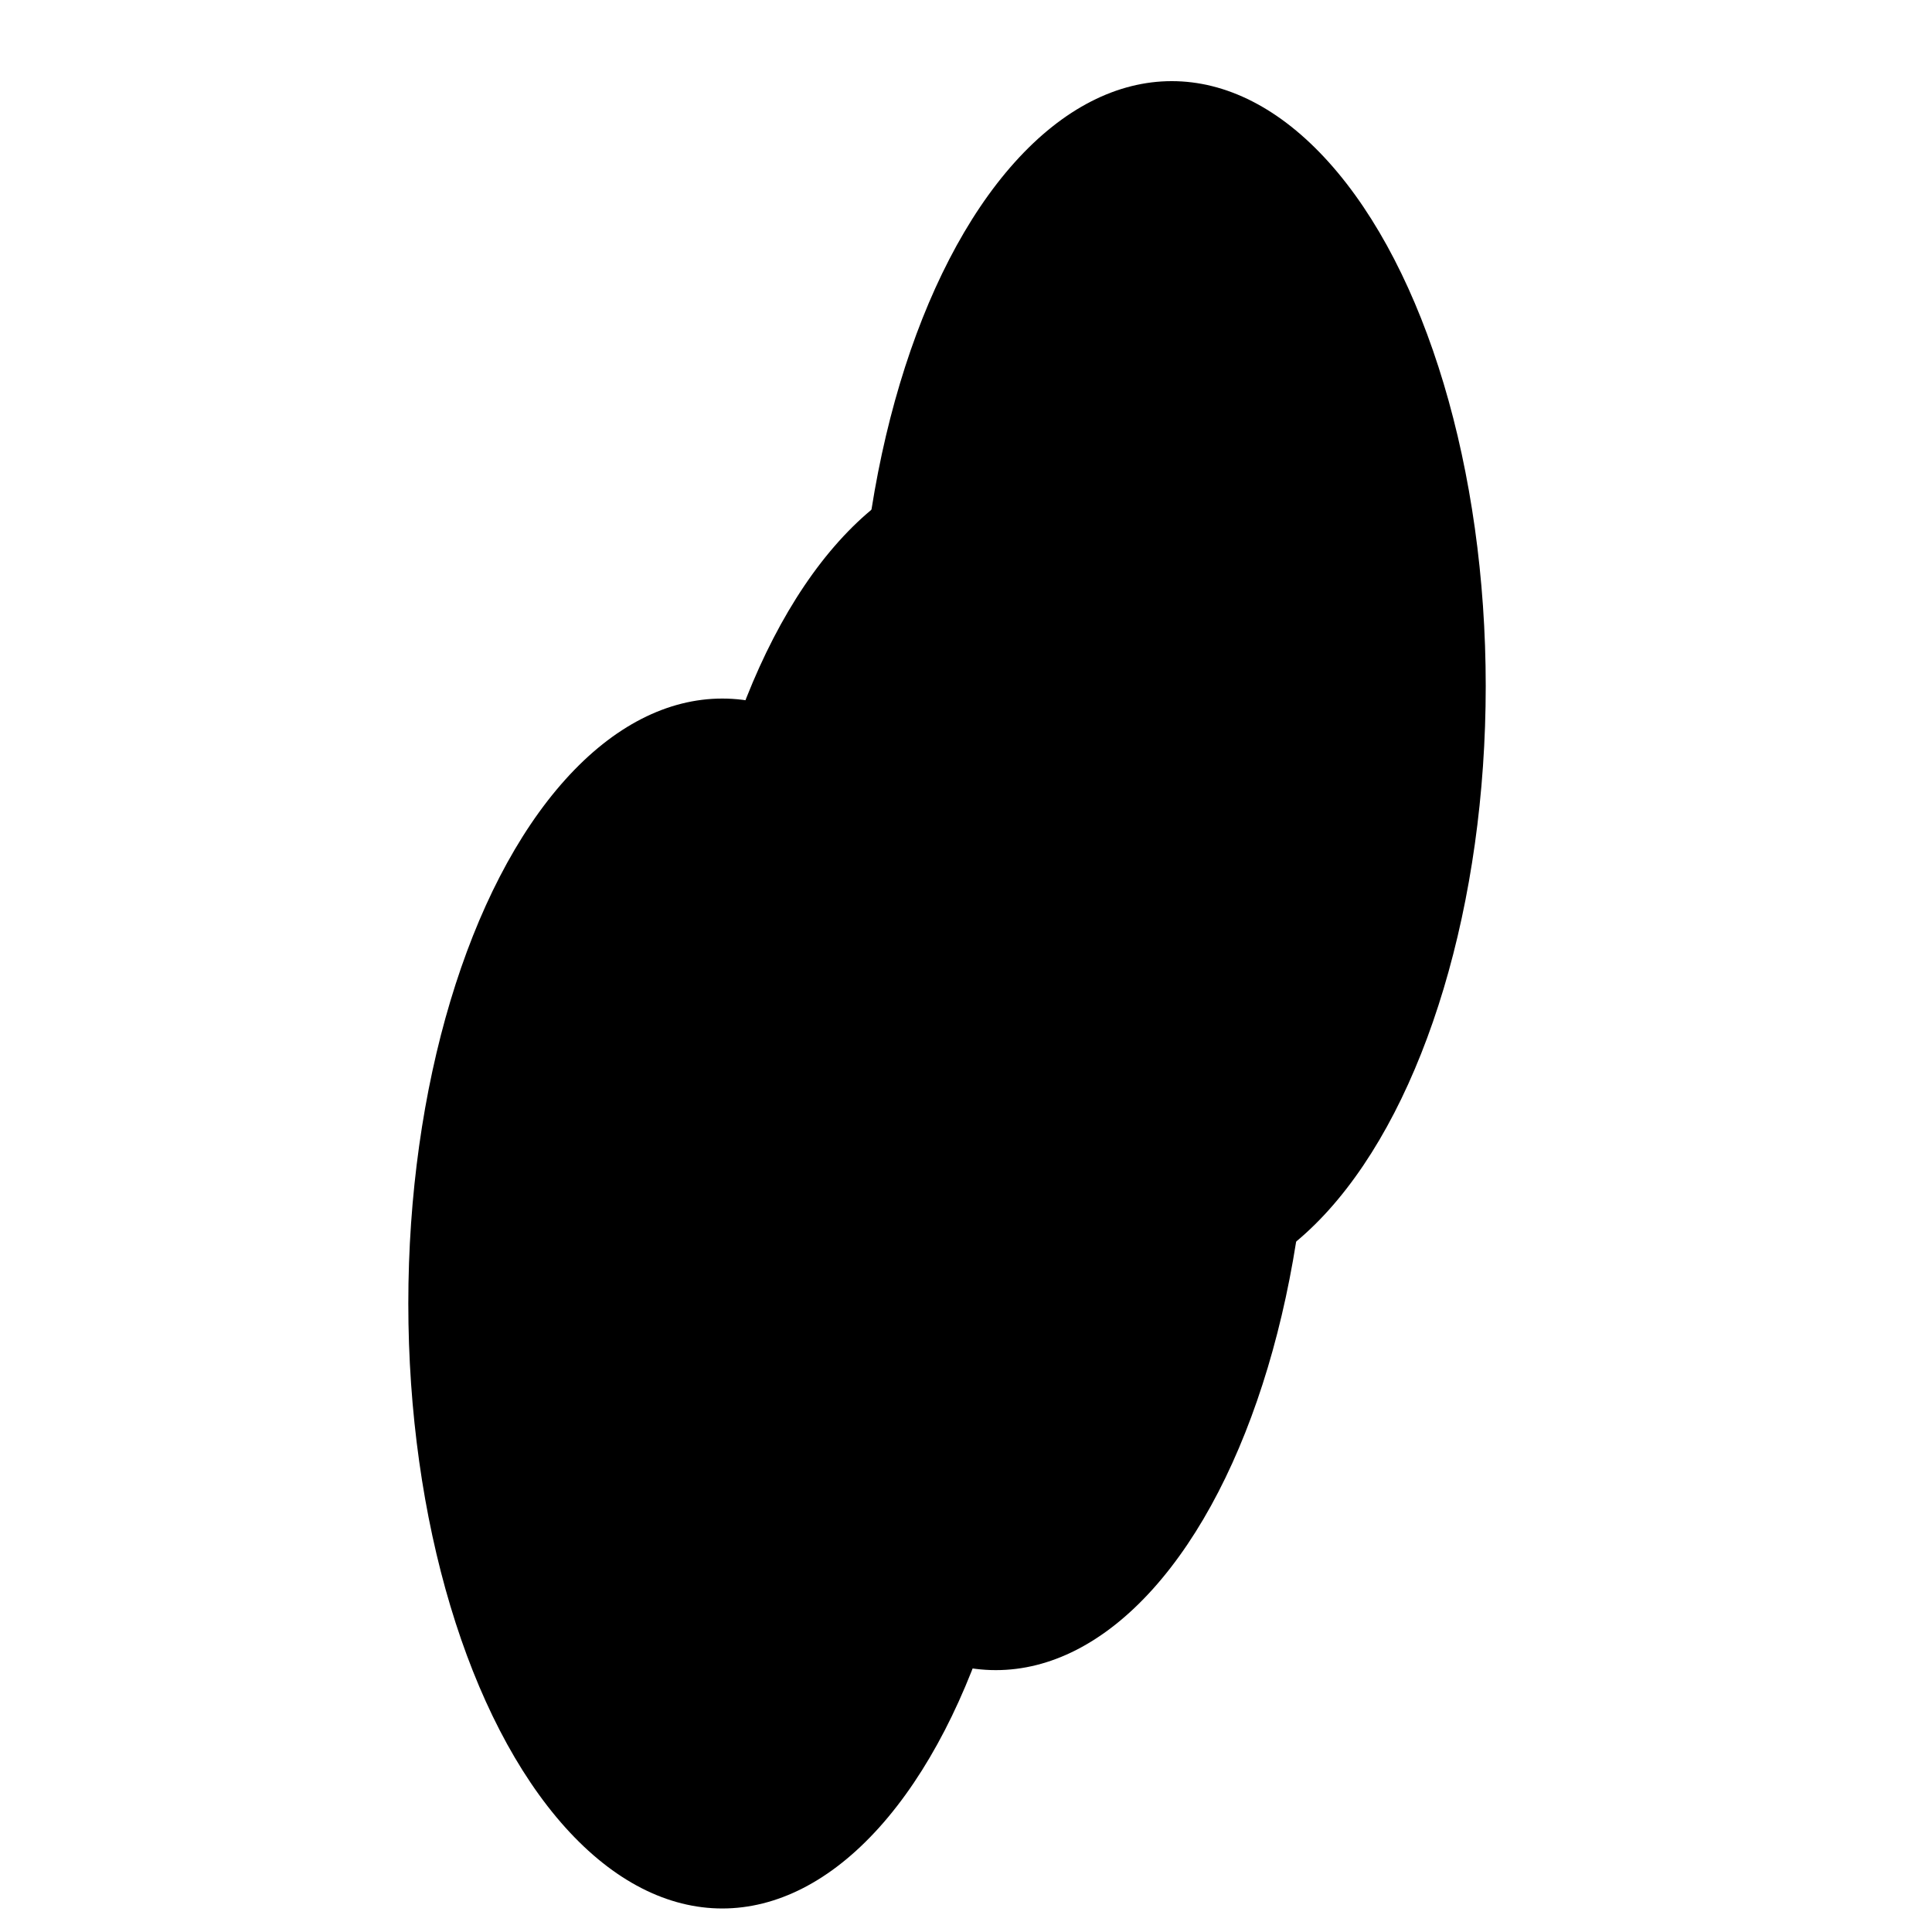 <svg xmlns="http://www.w3.org/2000/svg" version="1.1" xmlns:xlink="http://www.w3.org/1999/xlink" xmlns:svgjs="http://svgjs.dev/svgjs" viewBox="0 0 800 800" opacity="1"><defs><filter id="bbblurry-filter" x="-100%" y="-100%" width="400%" height="400%" filterUnits="objectBoundingBox" primitiveUnits="userSpaceOnUse" color-interpolation-filters="sRGB">
	<feGaussianBlur stdDeviation="98" x="0%" y="0%" width="100%" height="100%" in="SourceGraphic" edgeMode="none" result="blur"></feGaussianBlur></filter></defs><g filter="url(#bbblurry-filter)"><ellipse rx="130" ry="250.5" cx="412.361" cy="441.063" fill="hsla(188, 64%, 37%, 1.00)"></ellipse><ellipse rx="130" ry="250.5" cx="299.072" cy="539.759" fill="hsla(170, 74%, 22%, 1.00)"></ellipse><ellipse rx="130" ry="250.5" cx="485.209" cy="284.1" fill="hsla(22, 59%, 48%, 1.00)"></ellipse></g></svg>